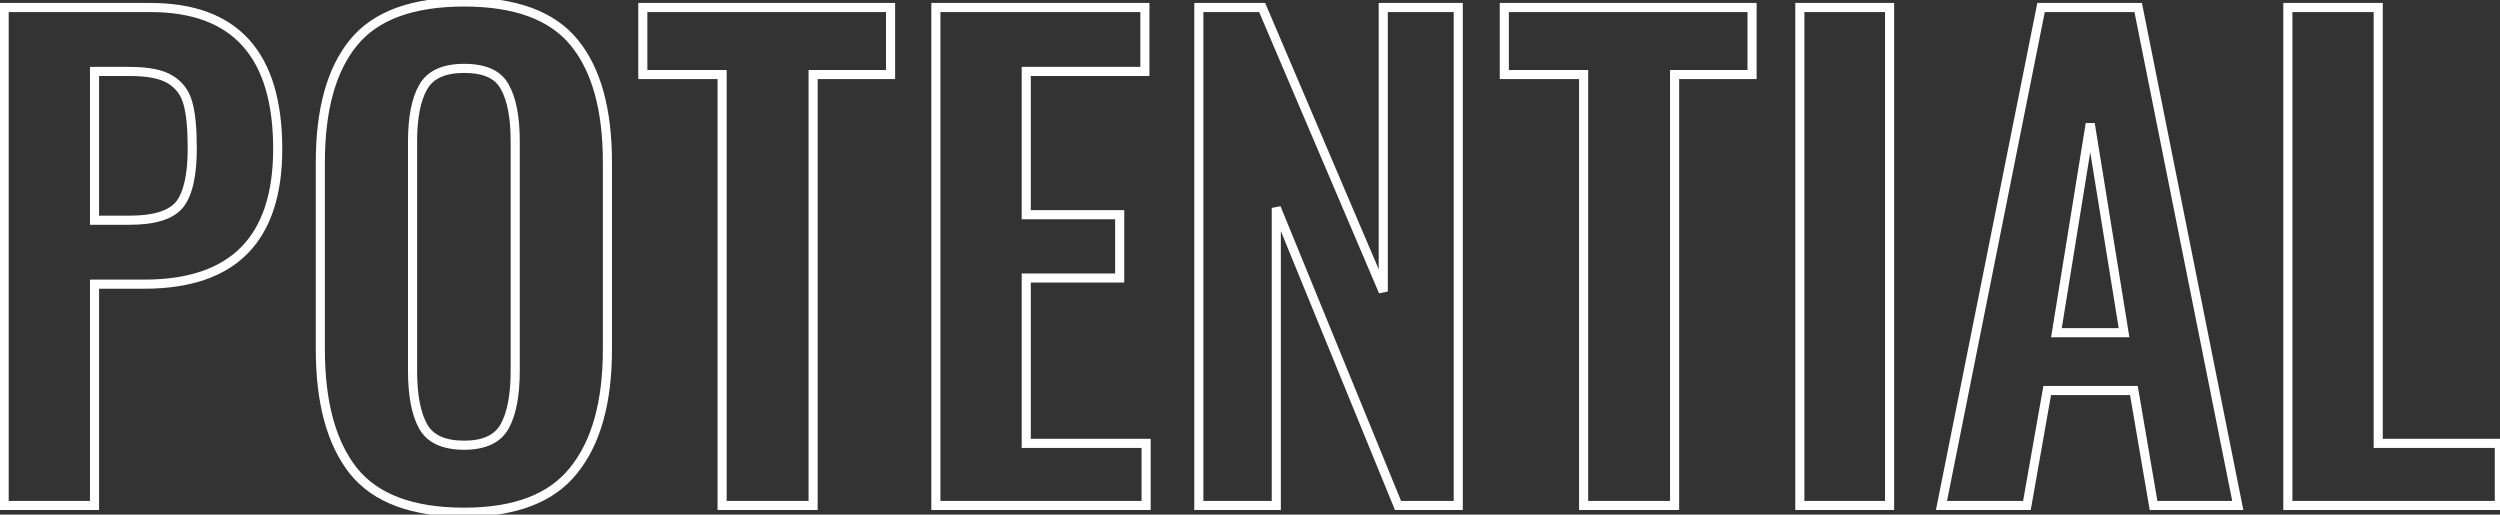 <svg width="549" height="113" viewBox="0 0 549 113" fill="none" xmlns="http://www.w3.org/2000/svg">
<rect x="0" y="0" width="549" height="113" fill="#333333" stroke="none"/>
<path d="M0.91 1.65V0.65H-0.09V1.65H0.91ZM20.755 62.4V61.4H19.755V62.4H20.755ZM20.755 111V112H21.755V111H20.755ZM0.91 111H-0.09V112H0.91V111ZM39.385 44.985L40.151 45.628L40.157 45.621L40.163 45.613L39.385 44.985ZM41.275 22.71L40.309 22.97L40.312 22.98L41.275 22.71ZM37.36 17.445L36.834 18.295L36.842 18.301L36.851 18.306L37.36 17.445ZM20.755 15.69V14.69H19.755V15.69H20.755ZM20.755 48.36H19.755V49.36H20.755V48.36ZM0.91 2.65H33.04V0.65H0.91V2.65ZM33.04 2.65C42.172 2.65 48.846 5.182 53.255 10.082C57.683 15.001 59.985 22.48 59.985 32.7H61.985C61.985 22.22 59.629 14.174 54.742 8.744C49.837 3.293 42.538 0.65 33.04 0.65V2.65ZM59.985 32.7C59.985 42.449 57.581 49.577 52.949 54.273C48.32 58.966 41.297 61.4 31.69 61.4V63.4C41.612 63.4 49.237 60.884 54.373 55.677C59.506 50.473 61.985 42.751 61.985 32.7H59.985ZM31.69 61.4H20.755V63.4H31.69V61.4ZM19.755 62.4V111H21.755V62.4H19.755ZM20.755 110H0.91V112H20.755V110ZM1.91 111V1.65H-0.09V111H1.91ZM28.45 49.36C33.915 49.36 37.961 48.235 40.151 45.628L38.619 44.342C37.029 46.235 33.784 47.36 28.45 47.36V49.36ZM40.163 45.613C42.282 42.989 43.22 38.544 43.22 32.565H41.22C41.22 38.466 40.268 42.3 38.607 44.357L40.163 45.613ZM43.22 32.565C43.22 28.217 42.905 24.823 42.238 22.44L40.312 22.98C40.905 25.097 41.22 28.273 41.22 32.565H43.22ZM42.24 22.45C41.547 19.873 40.087 17.895 37.868 16.584L36.851 18.306C38.593 19.335 39.743 20.867 40.309 22.97L42.24 22.45ZM37.886 16.595C35.755 15.275 32.555 14.69 28.45 14.69V16.69C32.445 16.69 35.185 17.275 36.834 18.295L37.886 16.595ZM28.45 14.69H20.755V16.69H28.45V14.69ZM19.755 15.69V48.36H21.755V15.69H19.755ZM20.755 49.36H28.45V47.36H20.755V49.36ZM77.636 103.44L76.853 104.062L76.858 104.068L77.636 103.44ZM77.636 9.345L78.41 9.978L77.636 9.345ZM126.101 9.345L125.327 9.978L126.101 9.345ZM125.966 103.305L125.189 102.676L125.183 102.683L125.966 103.305ZM110.846 19.065L109.964 19.536L109.97 19.547L109.976 19.558L110.846 19.065ZM92.891 19.2L93.761 19.693L93.768 19.681L92.891 19.2ZM92.891 93.585L92.014 94.066L92.891 93.585ZM101.936 111.485C90.754 111.485 83.01 108.513 78.415 102.812L76.858 104.068C81.983 110.427 90.439 113.485 101.936 113.485V111.485ZM78.419 102.818C73.754 96.944 71.346 88.292 71.346 76.71H69.346C69.346 88.528 71.798 97.696 76.853 104.062L78.419 102.818ZM71.346 76.71V35.67H69.346V76.71H71.346ZM71.346 35.67C71.346 24.177 73.755 15.668 78.41 9.978L76.862 8.712C71.798 14.902 69.346 23.942 69.346 35.67H71.346ZM78.41 9.978C83.003 4.364 90.749 1.435 101.936 1.435V-0.565C90.443 -0.565 81.989 2.446 76.862 8.712L78.41 9.978ZM101.936 1.435C113.03 1.435 120.733 4.363 125.327 9.978L126.875 8.712C121.75 2.447 113.342 -0.565 101.936 -0.565V1.435ZM125.327 9.978C129.983 15.668 132.391 24.177 132.391 35.67H134.391C134.391 23.942 131.94 14.902 126.875 8.712L125.327 9.978ZM132.391 35.67V76.71H134.391V35.67H132.391ZM132.391 76.71C132.391 88.196 129.94 96.802 125.189 102.676L126.744 103.934C131.892 97.569 134.391 88.444 134.391 76.71H132.391ZM125.183 102.683C120.584 108.475 112.928 111.485 101.936 111.485V113.485C113.265 113.485 121.628 110.375 126.749 103.927L125.183 102.683ZM101.936 98.77C106.552 98.77 109.952 97.295 111.723 94.066L109.969 93.104C108.68 95.455 106.141 96.77 101.936 96.77V98.77ZM111.723 94.066C113.371 91.061 114.141 86.814 114.141 81.435H112.141C112.141 86.676 111.381 90.529 109.969 93.104L111.723 94.066ZM114.141 81.435V31.08H112.141V81.435H114.141ZM114.141 31.08C114.141 25.705 113.372 21.494 111.716 18.572L109.976 19.558C111.38 22.036 112.141 25.835 112.141 31.08H114.141ZM111.729 18.594C110.04 15.428 106.612 14.015 101.936 14.015V16.015C106.26 16.015 108.773 17.302 109.964 19.536L111.729 18.594ZM101.936 14.015C97.241 14.015 93.789 15.483 92.014 18.719L93.768 19.681C95.054 17.337 97.631 16.015 101.936 16.015V14.015ZM92.021 18.707C90.366 21.627 89.596 25.791 89.596 31.08H91.596C91.596 25.929 92.356 22.173 93.761 19.693L92.021 18.707ZM89.596 31.08V81.435H91.596V31.08H89.596ZM89.596 81.435C89.596 86.814 90.367 91.061 92.014 94.066L93.768 93.104C92.356 90.529 91.596 86.676 91.596 81.435H89.596ZM92.014 94.066C93.789 97.302 97.241 98.77 101.936 98.77V96.77C97.631 96.77 95.054 95.448 93.768 93.104L92.014 94.066ZM158.578 16.365H159.578V15.365H158.578V16.365ZM141.163 16.365H140.163V17.365H141.163V16.365ZM141.163 1.65V0.65H140.163V1.65H141.163ZM195.568 1.65H196.568V0.65H195.568V1.65ZM195.568 16.365V17.365H196.568V16.365H195.568ZM178.558 16.365V15.365H177.558V16.365H178.558ZM178.558 111V112H179.558V111H178.558ZM158.578 111H157.578V112H158.578V111ZM158.578 15.365H141.163V17.365H158.578V15.365ZM142.163 16.365V1.65H140.163V16.365H142.163ZM141.163 2.65H195.568V0.65H141.163V2.65ZM194.568 1.65V16.365H196.568V1.65H194.568ZM195.568 15.365H178.558V17.365H195.568V15.365ZM177.558 16.365V111H179.558V16.365H177.558ZM178.558 110H158.578V112H178.558V110ZM159.578 111V16.365H157.578V111H159.578ZM205.519 1.65V0.65H204.519V1.65H205.519ZM251.419 1.65H252.419V0.65H251.419V1.65ZM251.419 15.69V16.69H252.419V15.69H251.419ZM225.364 15.69V14.69H224.364V15.69H225.364ZM225.364 47.145H224.364V48.145H225.364V47.145ZM245.884 47.145H246.884V46.145H245.884V47.145ZM245.884 61.05V62.05H246.884V61.05H245.884ZM225.364 61.05V60.05H224.364V61.05H225.364ZM225.364 97.365H224.364V98.365H225.364V97.365ZM251.689 97.365H252.689V96.365H251.689V97.365ZM251.689 111V112H252.689V111H251.689ZM205.519 111H204.519V112H205.519V111ZM205.519 2.65H251.419V0.65H205.519V2.65ZM250.419 1.65V15.69H252.419V1.65H250.419ZM251.419 14.69H225.364V16.69H251.419V14.69ZM224.364 15.69V47.145H226.364V15.69H224.364ZM225.364 48.145H245.884V46.145H225.364V48.145ZM244.884 47.145V61.05H246.884V47.145H244.884ZM245.884 60.05H225.364V62.05H245.884V60.05ZM224.364 61.05V97.365H226.364V61.05H224.364ZM225.364 98.365H251.689V96.365H225.364V98.365ZM250.689 97.365V111H252.689V97.365H250.689ZM251.689 110H205.519V112H251.689V110ZM206.519 111V1.65H204.519V111H206.519ZM263.263 1.65V0.65H262.263V1.65H263.263ZM277.168 1.65L278.088 1.258L277.829 0.65H277.168V1.65ZM303.763 64.02L302.843 64.412L304.763 64.02H303.763ZM303.763 1.65V0.65H302.763V1.65H303.763ZM320.233 1.65H321.233V0.65H320.233V1.65ZM320.233 111V112H321.233V111H320.233ZM307.003 111L306.078 111.379L306.332 112H307.003V111ZM280.273 45.66L281.199 45.281L279.273 45.66H280.273ZM280.273 111V112H281.273V111H280.273ZM263.263 111H262.263V112H263.263V111ZM263.263 2.65H277.168V0.65H263.263V2.65ZM276.248 2.042L302.843 64.412L304.683 63.628L278.088 1.258L276.248 2.042ZM304.763 64.02V1.65H302.763V64.02H304.763ZM303.763 2.65H320.233V0.65H303.763V2.65ZM319.233 1.65V111H321.233V1.65H319.233ZM320.233 110H307.003V112H320.233V110ZM307.929 110.621L281.199 45.281L279.348 46.039L306.078 111.379L307.929 110.621ZM279.273 45.66V111H281.273V45.66H279.273ZM280.273 110H263.263V112H280.273V110ZM264.263 111V1.65H262.263V111H264.263ZM347.763 16.365H348.763V15.365H347.763V16.365ZM330.348 16.365H329.348V17.365H330.348V16.365ZM330.348 1.65V0.65H329.348V1.65H330.348ZM384.753 1.65H385.753V0.65H384.753V1.65ZM384.753 16.365V17.365H385.753V16.365H384.753ZM367.743 16.365V15.365H366.743V16.365H367.743ZM367.743 111V112H368.743V111H367.743ZM347.763 111H346.763V112H347.763V111ZM347.763 15.365H330.348V17.365H347.763V15.365ZM331.348 16.365V1.65H329.348V16.365H331.348ZM330.348 2.65H384.753V0.65H330.348V2.65ZM383.753 1.65V16.365H385.753V1.65H383.753ZM384.753 15.365H367.743V17.365H384.753V15.365ZM366.743 16.365V111H368.743V16.365H366.743ZM367.743 110H347.763V112H367.743V110ZM348.763 111V16.365H346.763V111H348.763ZM395.244 1.65V0.65H394.244V1.65H395.244ZM414.954 1.65H415.954V0.65H414.954V1.65ZM414.954 111V112H415.954V111H414.954ZM395.244 111H394.244V112H395.244V111ZM395.244 2.65H414.954V0.65H395.244V2.65ZM413.954 1.65V111H415.954V1.65H413.954ZM414.954 110H395.244V112H414.954V110ZM396.244 111V1.65H394.244V111H396.244ZM448.216 1.65V0.65H447.397L447.236 1.454L448.216 1.65ZM469.546 1.65L470.527 1.454L470.366 0.65H469.546V1.65ZM491.417 111V112H492.636L492.397 110.804L491.417 111ZM472.921 111L471.936 111.169L472.078 112H472.921V111ZM468.601 85.755L469.587 85.586L469.445 84.755H468.601V85.755ZM449.566 85.755V84.755H448.728L448.582 85.581L449.566 85.755ZM445.111 111V112H445.95L446.096 111.174L445.111 111ZM426.346 111L425.366 110.804L425.127 112H426.346V111ZM466.441 73.065V74.065H467.616L467.429 72.905L466.441 73.065ZM459.016 27.165L460.004 27.005H458.029L459.016 27.165ZM451.591 73.065L450.604 72.905L450.417 74.065H451.591V73.065ZM448.216 2.65H469.546V0.65H448.216V2.65ZM468.566 1.846L490.436 111.196L492.397 110.804L470.527 1.454L468.566 1.846ZM491.417 110H472.921V112H491.417V110ZM473.907 110.831L469.587 85.586L467.616 85.924L471.936 111.169L473.907 110.831ZM468.601 84.755H449.566V86.755H468.601V84.755ZM448.582 85.581L444.127 110.826L446.096 111.174L450.551 85.929L448.582 85.581ZM445.111 110H426.346V112H445.111V110ZM427.327 111.196L449.197 1.846L447.236 1.454L425.366 110.804L427.327 111.196ZM467.429 72.905L460.004 27.005L458.029 27.325L465.454 73.225L467.429 72.905ZM458.029 27.005L450.604 72.905L452.579 73.225L460.004 27.325L458.029 27.005ZM451.591 74.065H466.441V72.065H451.591V74.065ZM502.414 1.65V0.65H501.414V1.65H502.414ZM522.259 1.65H523.259V0.65H522.259V1.65ZM522.259 97.365H521.259V98.365H522.259V97.365ZM548.854 97.365H549.854V96.365H548.854V97.365ZM548.854 111V112H549.854V111H548.854ZM502.414 111H501.414V112H502.414V111ZM502.414 2.65H522.259V0.65H502.414V2.65ZM521.259 1.65V97.365H523.259V1.65H521.259ZM522.259 98.365H548.854V96.365H522.259V98.365ZM547.854 97.365V111H549.854V97.365H547.854ZM548.854 110H502.414V112H548.854V110ZM503.414 111V1.65H501.414V111H503.414Z" fill="white"/>
</svg>
